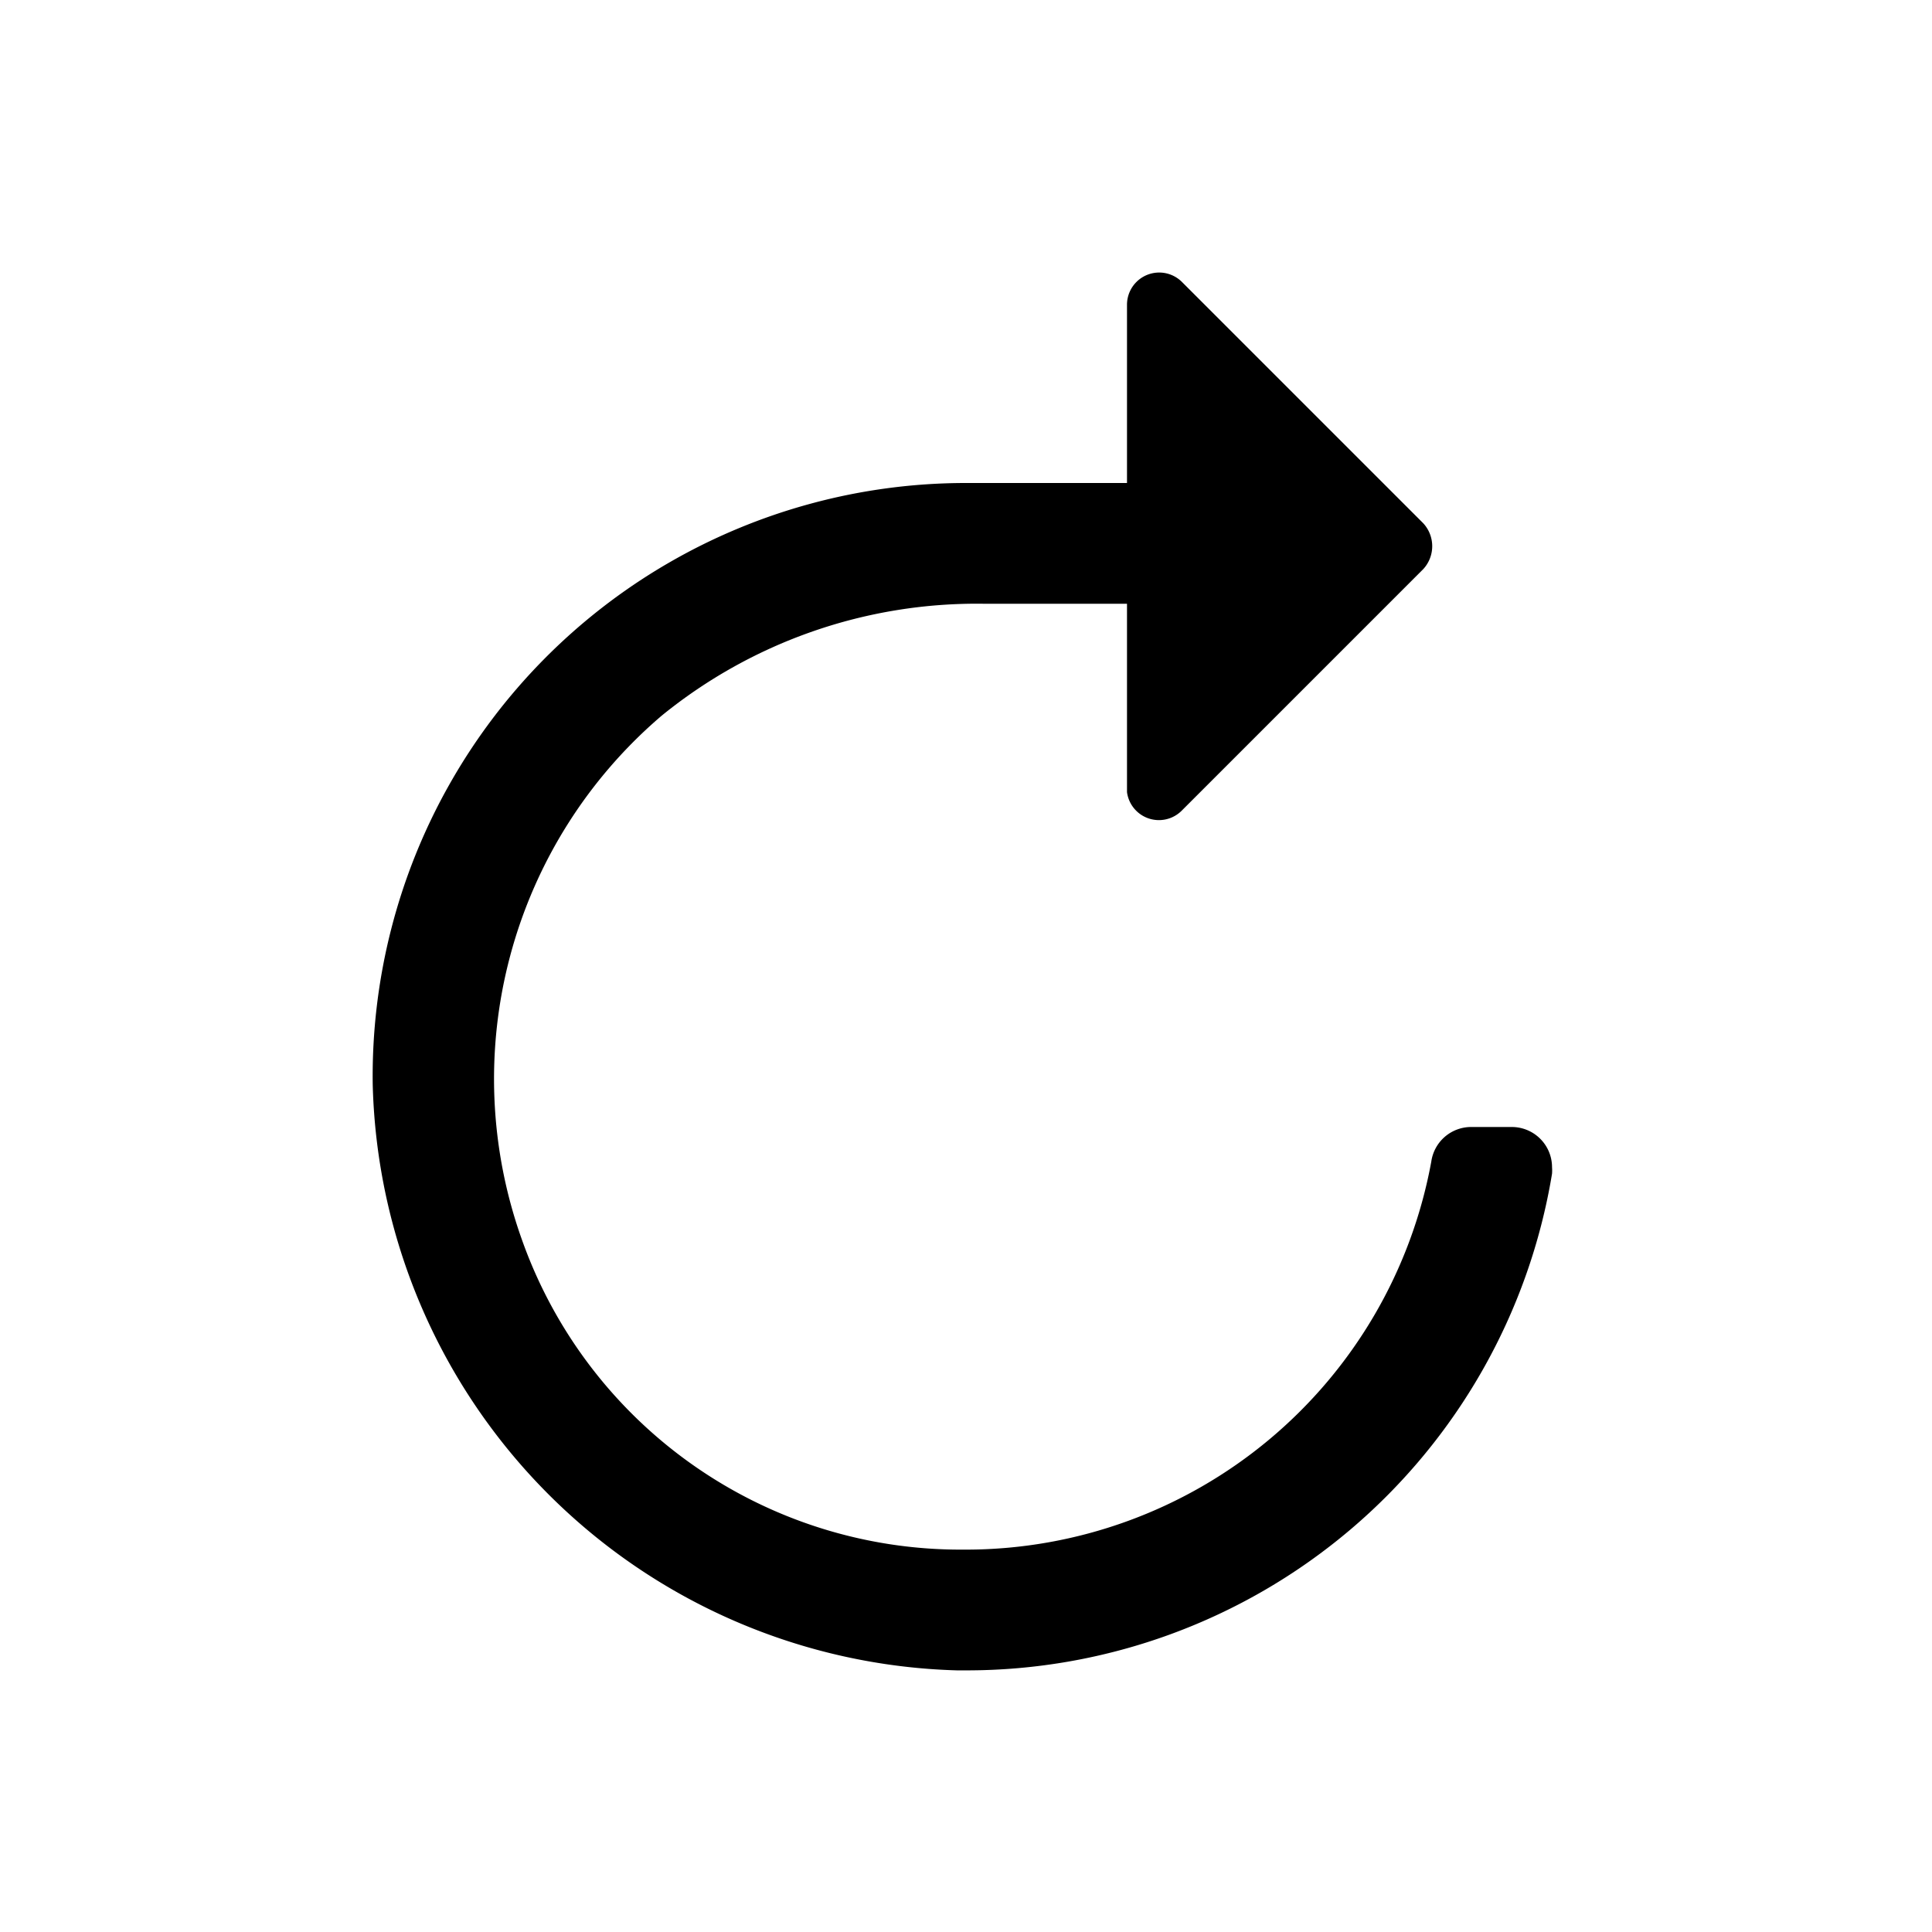 <svg xmlns="http://www.w3.org/2000/svg" viewBox="0 0 24 24"><defs><style>.cls-1{fill:none;}.cls-2{fill:#000;}</style></defs><g data-name="Bounding area"><polyline class="cls-1" points="24 0 24 24 0 24 0 0"/></g><path class="cls-2" d="M12,6h2V3.78a.4.4,0,0,1,.68-.28l3,3a.42.42,0,0,1,0,.57l-3,3A.4.4,0,0,1,14,9.84V7.5H12.22a6.2,6.2,0,0,0-4,1.39,5.93,5.93,0,0,0-1.74,6.5,5.78,5.78,0,0,0,5.46,3.86H12a5.88,5.88,0,0,0,5.78-4.82.5.5,0,0,1,.49-.43h.51a.5.5,0,0,1,.5.5.54.54,0,0,1,0,.08A7.37,7.37,0,0,1,12,20.75h-.11a7.47,7.47,0,0,1-7.26-7.28A7.37,7.37,0,0,1,12,6Z"/></svg>
